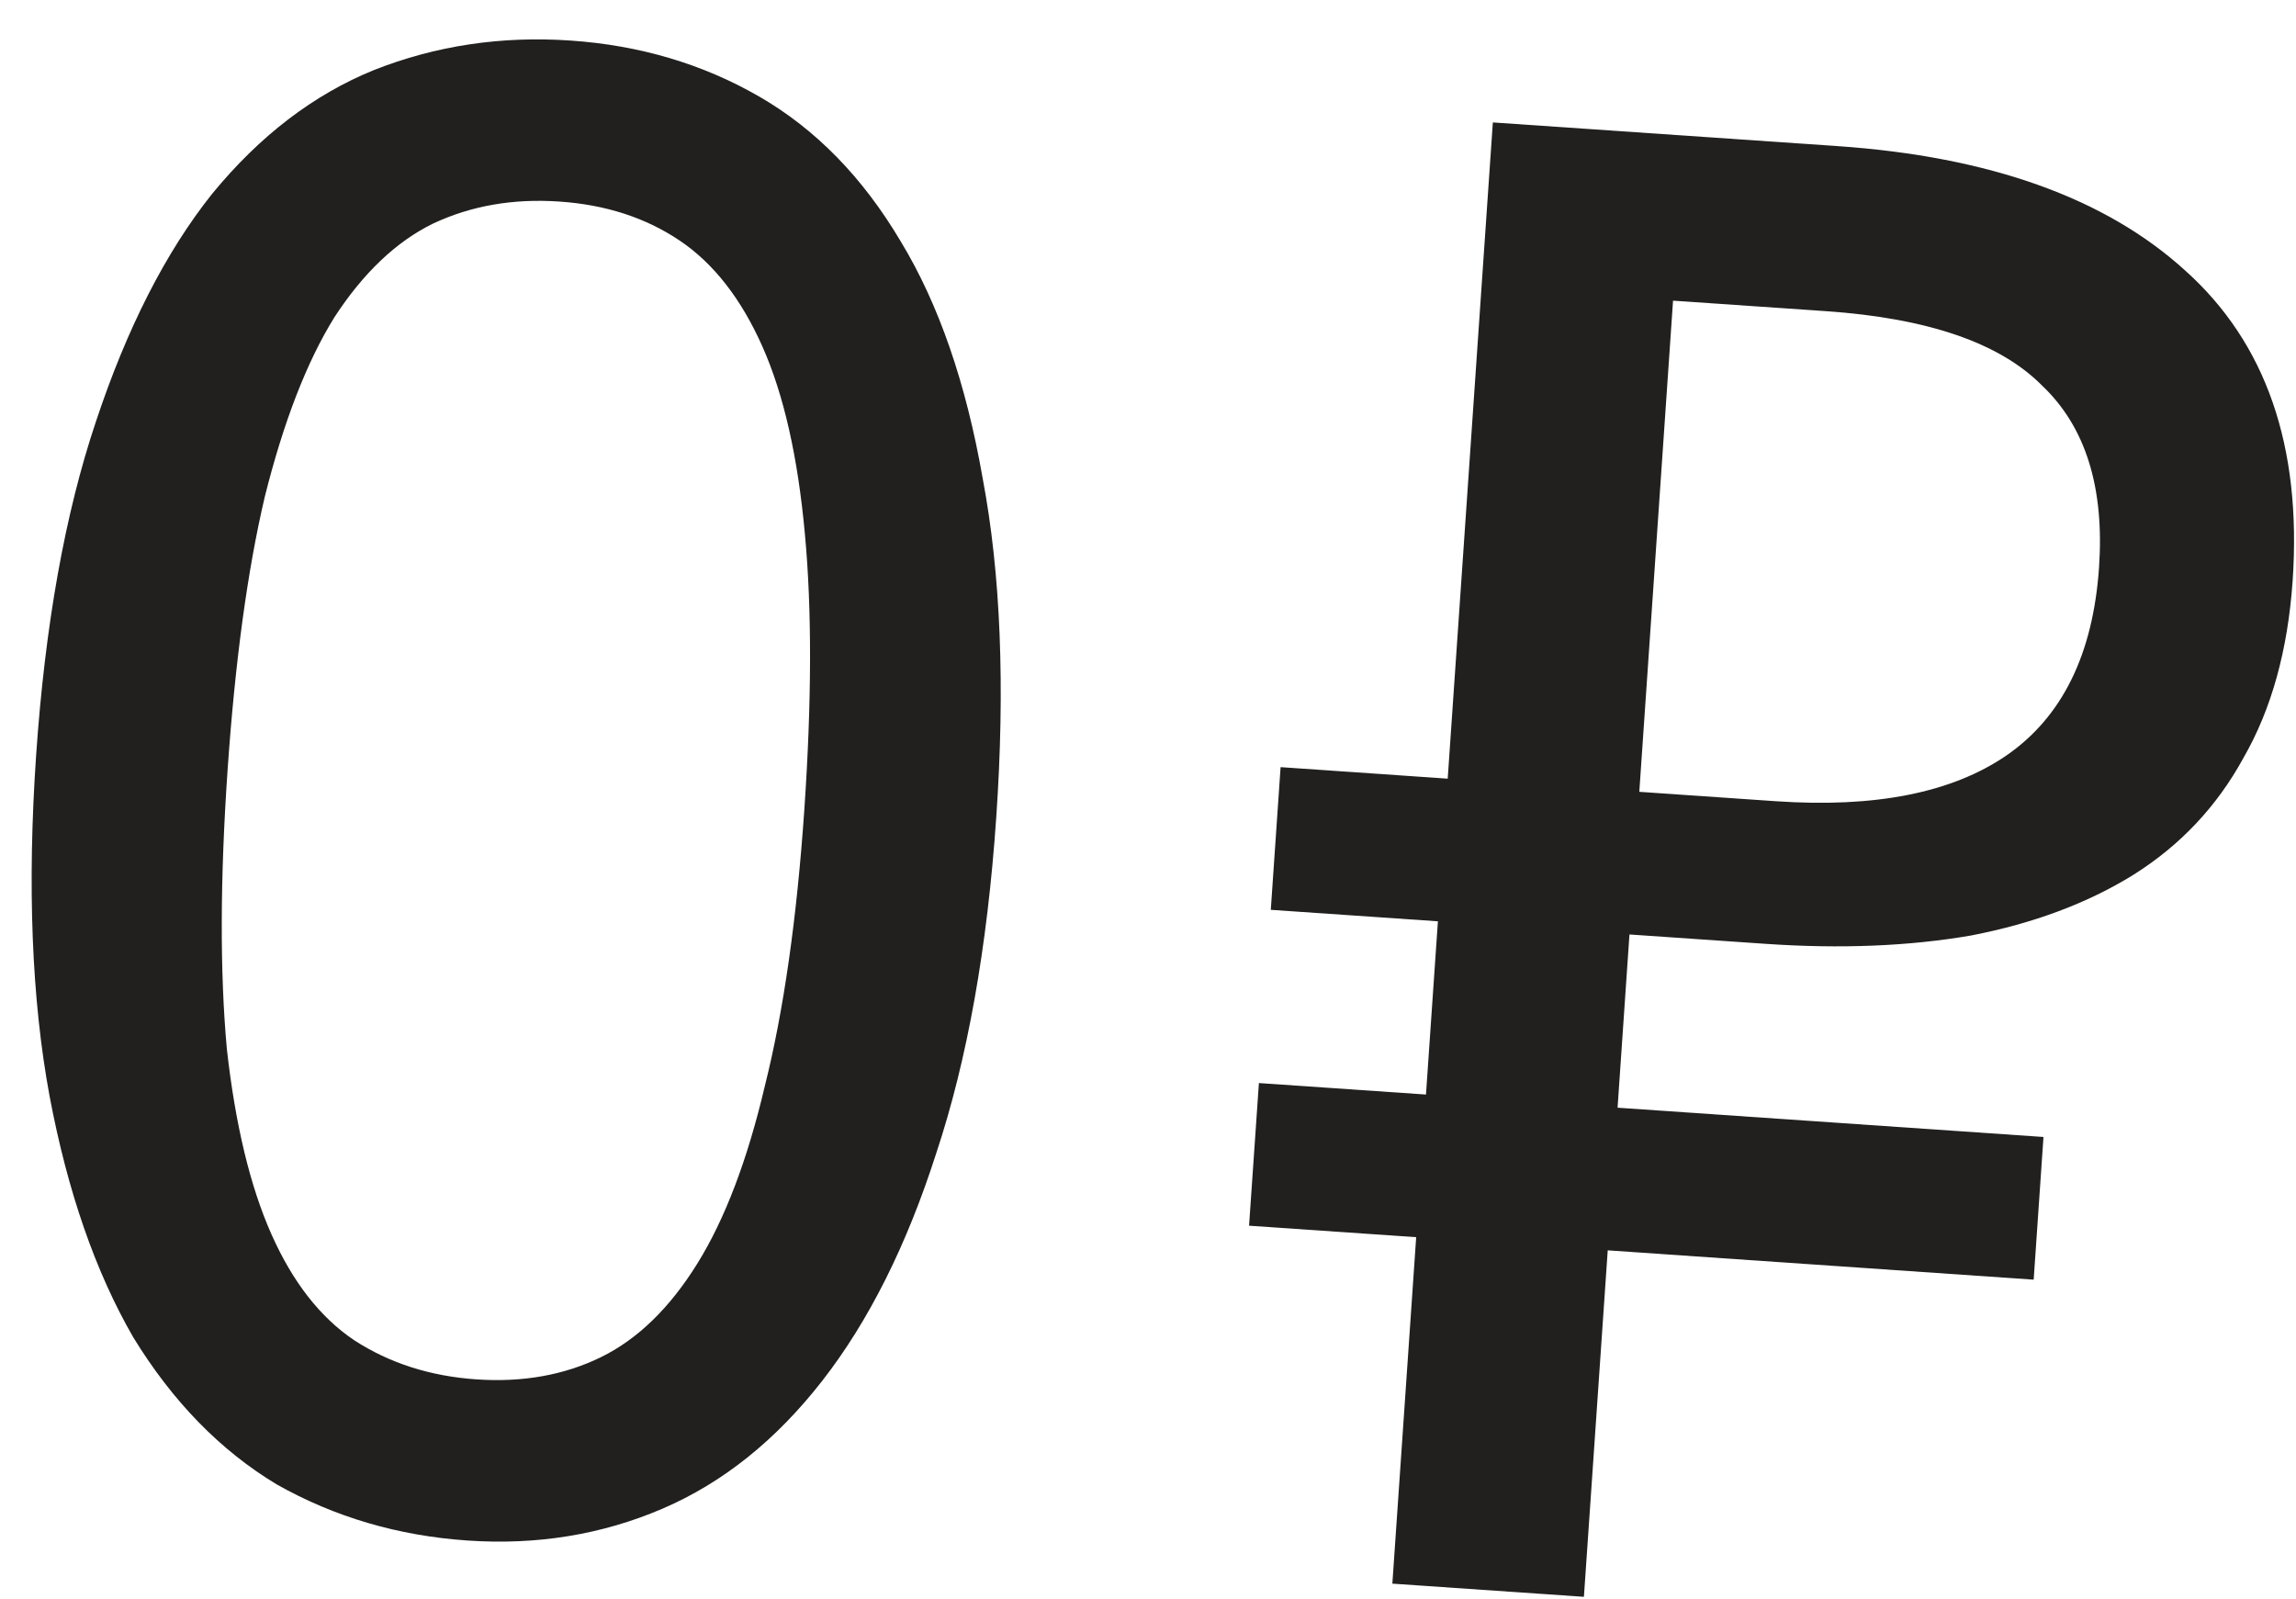 <svg width="56" height="39" viewBox="0 0 56 39" fill="none" xmlns="http://www.w3.org/2000/svg">
<path d="M11.4 37.572C9.71 37.456 8.16 37 6.75 36.204C5.375 35.377 4.209 34.181 3.251 32.617C2.329 31.022 1.648 29.061 1.209 26.733C0.772 24.373 0.663 21.602 0.881 18.421C1.1 15.24 1.586 12.527 2.34 10.281C3.096 8.003 4.039 6.153 5.169 4.733C6.332 3.314 7.649 2.306 9.122 1.708C10.628 1.113 12.226 0.873 13.916 0.989C15.606 1.105 17.139 1.56 18.516 2.354C19.893 3.148 21.044 4.326 21.969 5.888C22.896 7.416 23.562 9.343 23.968 11.668C24.408 13.996 24.518 16.75 24.299 19.931C24.081 23.113 23.593 25.842 22.837 28.121C22.117 30.369 21.19 32.219 20.058 33.673C18.926 35.127 17.623 36.169 16.148 36.8C14.673 37.431 13.09 37.688 11.4 37.572ZM11.621 33.642C12.747 33.719 13.758 33.539 14.654 33.102C15.55 32.664 16.335 31.902 17.009 30.816C17.683 29.731 18.231 28.287 18.655 26.485C19.114 24.652 19.434 22.41 19.617 19.759C19.799 17.108 19.804 14.861 19.631 13.018C19.46 11.142 19.115 9.62 18.596 8.453C18.077 7.285 17.404 6.423 16.577 5.867C15.749 5.31 14.773 4.993 13.646 4.916C12.519 4.838 11.491 5.017 10.562 5.453C9.667 5.891 8.865 6.651 8.158 7.735C7.484 8.82 6.918 10.28 6.459 12.113C6.035 13.915 5.733 16.141 5.55 18.792C5.368 21.443 5.362 23.706 5.533 25.583C5.739 27.428 6.101 28.934 6.62 30.102C7.139 31.27 7.812 32.132 8.64 32.688C9.5 33.246 10.494 33.565 11.621 33.642Z" fill="#21201F"/>
<path d="M35.31 18.991L36.411 2.986L44.811 3.563C48.522 3.818 51.349 4.828 53.292 6.593C55.268 8.361 56.143 10.884 55.918 14.165C55.801 15.855 55.403 17.293 54.722 18.478C54.075 19.665 53.177 20.619 52.029 21.339C50.916 22.028 49.6 22.52 48.081 22.815C46.565 23.077 44.896 23.145 43.073 23.02L39.743 22.791L39.453 27.016L49.841 27.73L49.602 31.21L39.213 30.495L38.632 38.945L33.96 38.624L34.541 30.174L30.465 29.894L30.705 26.415L34.78 26.695L35.071 22.47L30.995 22.19L31.234 18.71L35.31 18.991ZM40.806 7.333L39.983 19.312L43.313 19.541C45.732 19.707 47.605 19.337 48.932 18.429C50.295 17.491 51.05 15.961 51.196 13.84C51.33 11.885 50.866 10.405 49.803 9.4C48.776 8.364 47.019 7.76 44.534 7.589L40.806 7.333Z" fill="#21201F"/>
</svg>
